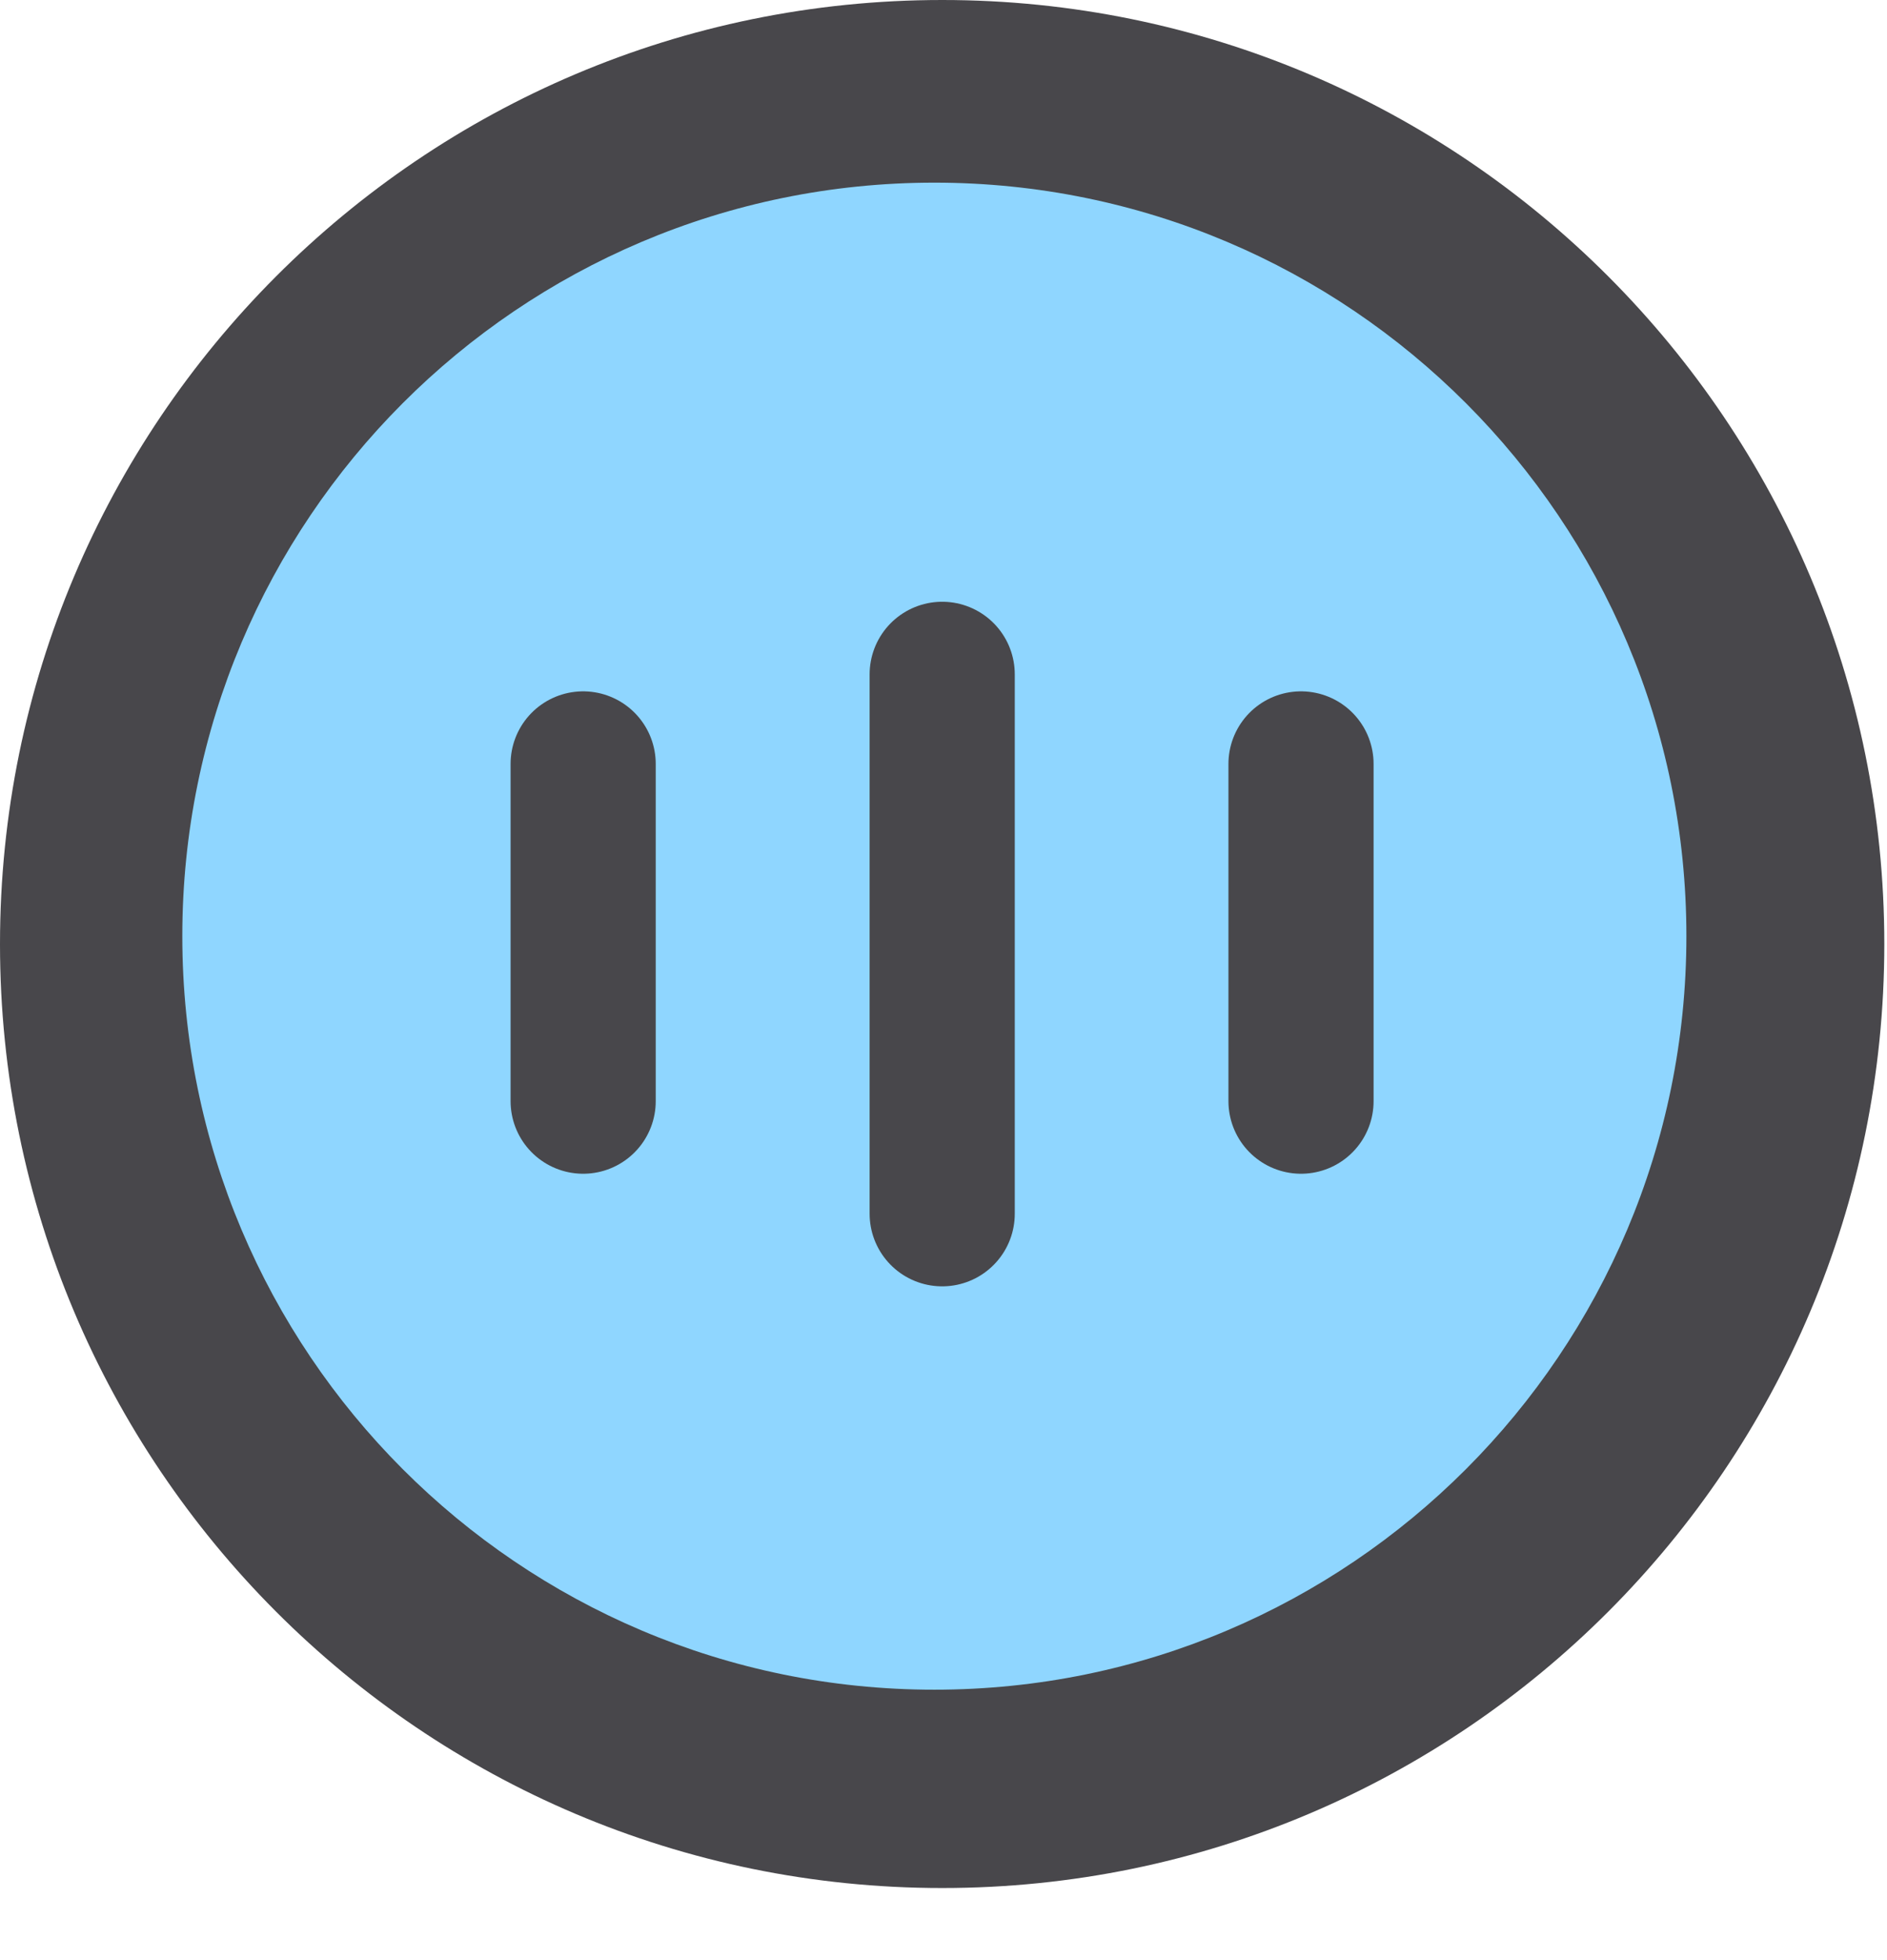 <svg width="26" height="27" viewBox="0 0 26 27" fill="none" xmlns="http://www.w3.org/2000/svg">
<g filter="url(#filter0_i_213_39159)">
<path d="M25.963 13.004C25.963 20.185 20.151 26.007 12.982 26.007C5.812 26.007 0 20.185 0 13.004C0 5.822 5.812 0 12.982 0C20.151 0 25.963 5.822 25.963 13.004Z" fill="#48474B"/>
</g>
<path d="M12.874 23.275C18.597 23.275 23.236 18.628 23.236 12.895C23.236 7.163 18.597 2.516 12.874 2.516C7.151 2.516 2.512 7.163 2.512 12.895C2.512 18.628 7.151 23.275 12.874 23.275Z" fill="#8FD6FF"/>
<path d="M8.035 10.523V15.168M17.926 10.523V15.168" stroke="#48474B" stroke-width="2" stroke-linecap="round"/>
<path d="M12.982 9.289V16.719" stroke="#48474B" stroke-width="2" stroke-linecap="round"/>
<defs>
<filter id="filter0_i_213_39159" x="0" y="0" width="25.963" height="26.008" filterUnits="userSpaceOnUse" color-interpolation-filters="sRGB">
<feFlood flood-opacity="0" result="BackgroundImageFix"/>
<feBlend mode="normal" in="SourceGraphic" in2="BackgroundImageFix" result="shape"/>
<feColorMatrix in="SourceAlpha" type="matrix" values="0 0 0 0 0 0 0 0 0 0 0 0 0 0 0 0 0 0 127 0" result="hardAlpha"/>
<feOffset/>
<feGaussianBlur stdDeviation="2"/>
<feComposite in2="hardAlpha" operator="arithmetic" k2="-1" k3="1"/>
<feColorMatrix type="matrix" values="0 0 0 0 0 0 0 0 0 0 0 0 0 0 0 0 0 0 0.25 0"/>
<feBlend mode="normal" in2="shape" result="effect1_innerShadow_213_39159"/>
</filter>
</defs>
</svg>
